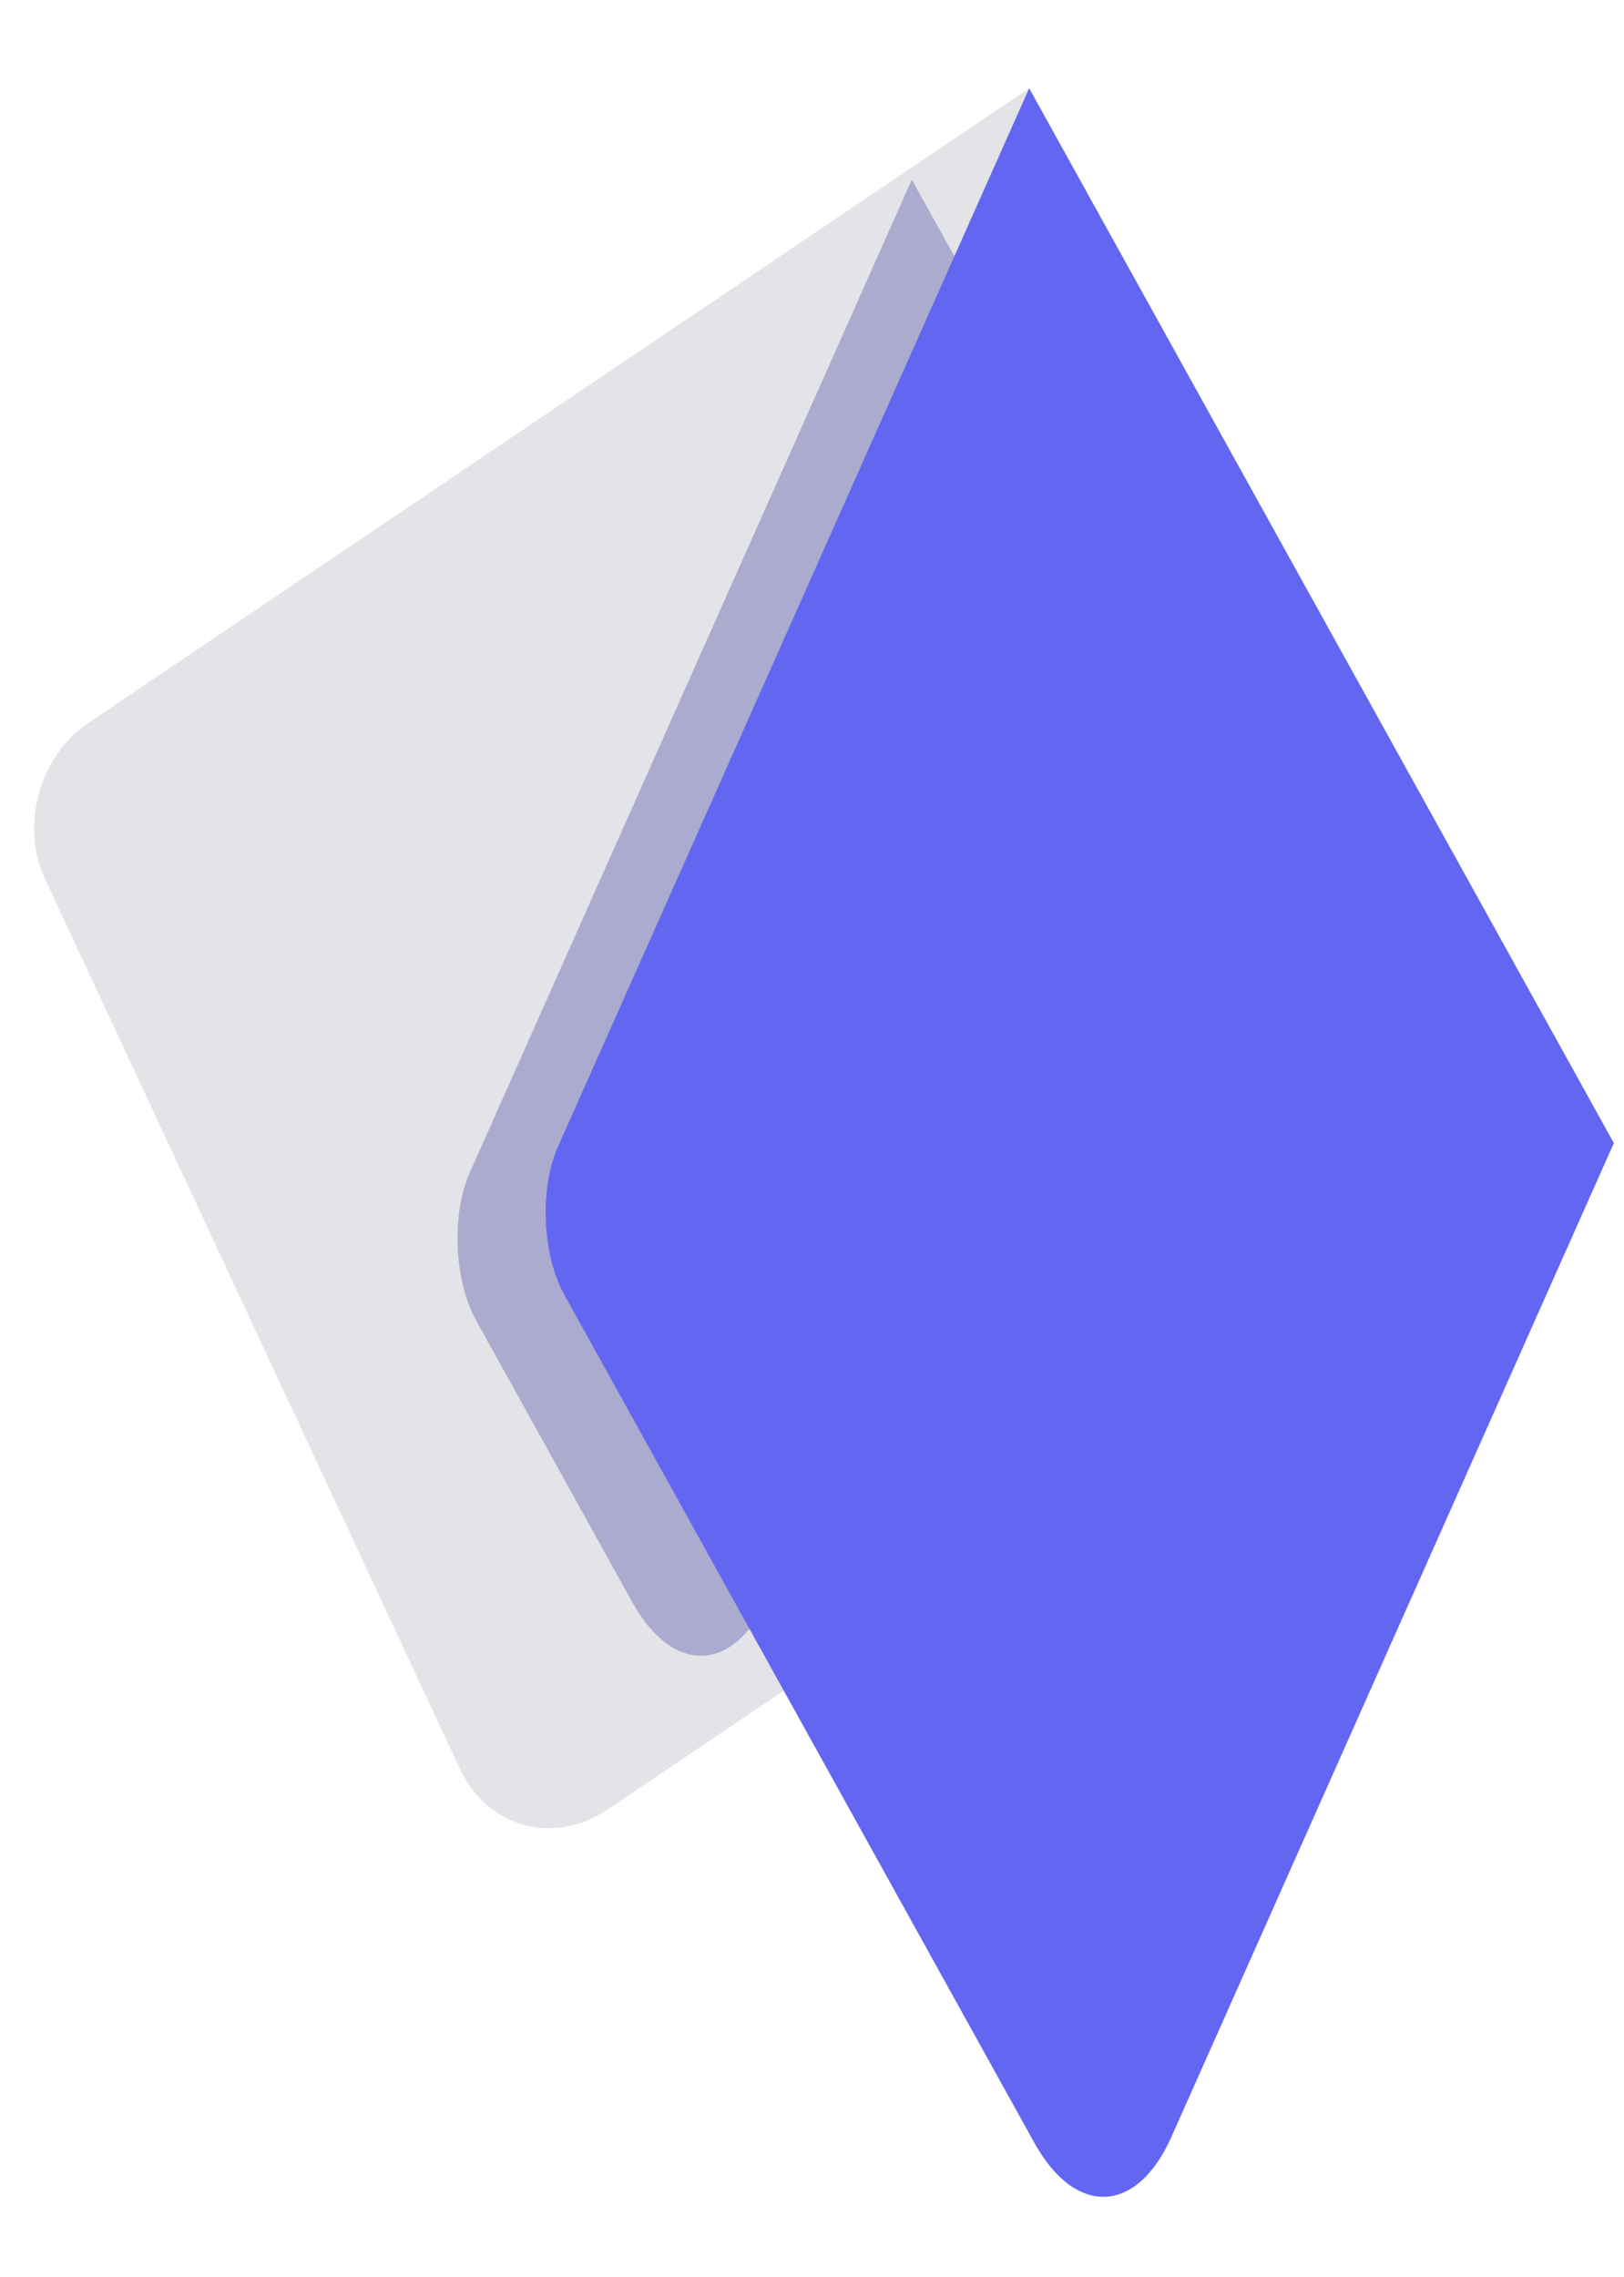 <svg xmlns="http://www.w3.org/2000/svg" width="92" height="129" viewBox="0 0 92 129" fill="none">
    <path
        d="M58.304 5L87.177 66.917L34.425 102.499C31.359 104.567 27.605 103.526 26.042 100.174L2.548 49.79C1.141 46.773 2.238 42.818 4.998 40.956L58.304 5Z"
        fill="#E3E3E8" />
    <g filter="url(#filter0_f_15_220)">
        <path
            d="M51.655 10.175L66.979 37.819L43.57 90.397C41.614 94.79 38.138 94.942 35.807 90.736L26.978 74.808C25.722 72.543 25.558 68.79 26.612 66.424L51.655 10.175Z"
            fill="#272991" fill-opacity="0.3" />
    </g>
    <path
        d="M58.303 5L91.425 64.752L66.361 121.046C64.405 125.439 60.93 125.59 58.598 121.384L31.971 73.348C30.716 71.083 30.552 67.33 31.605 64.964L58.303 5Z"
        fill="#6366F1" />
    <defs>
        <filter id="filter0_f_15_220" x="16.607" y="0.865" width="59.681" height="102.239"
            filterUnits="userSpaceOnUse" color-interpolation-filters="sRGB">
            <feFlood flood-opacity="0" result="BackgroundImageFix" />
            <feBlend mode="normal" in="SourceGraphic" in2="BackgroundImageFix" result="shape" />
            <feGaussianBlur stdDeviation="4.655" result="effect1_foregroundBlur_15_220" />
        </filter>
    </defs>
</svg>